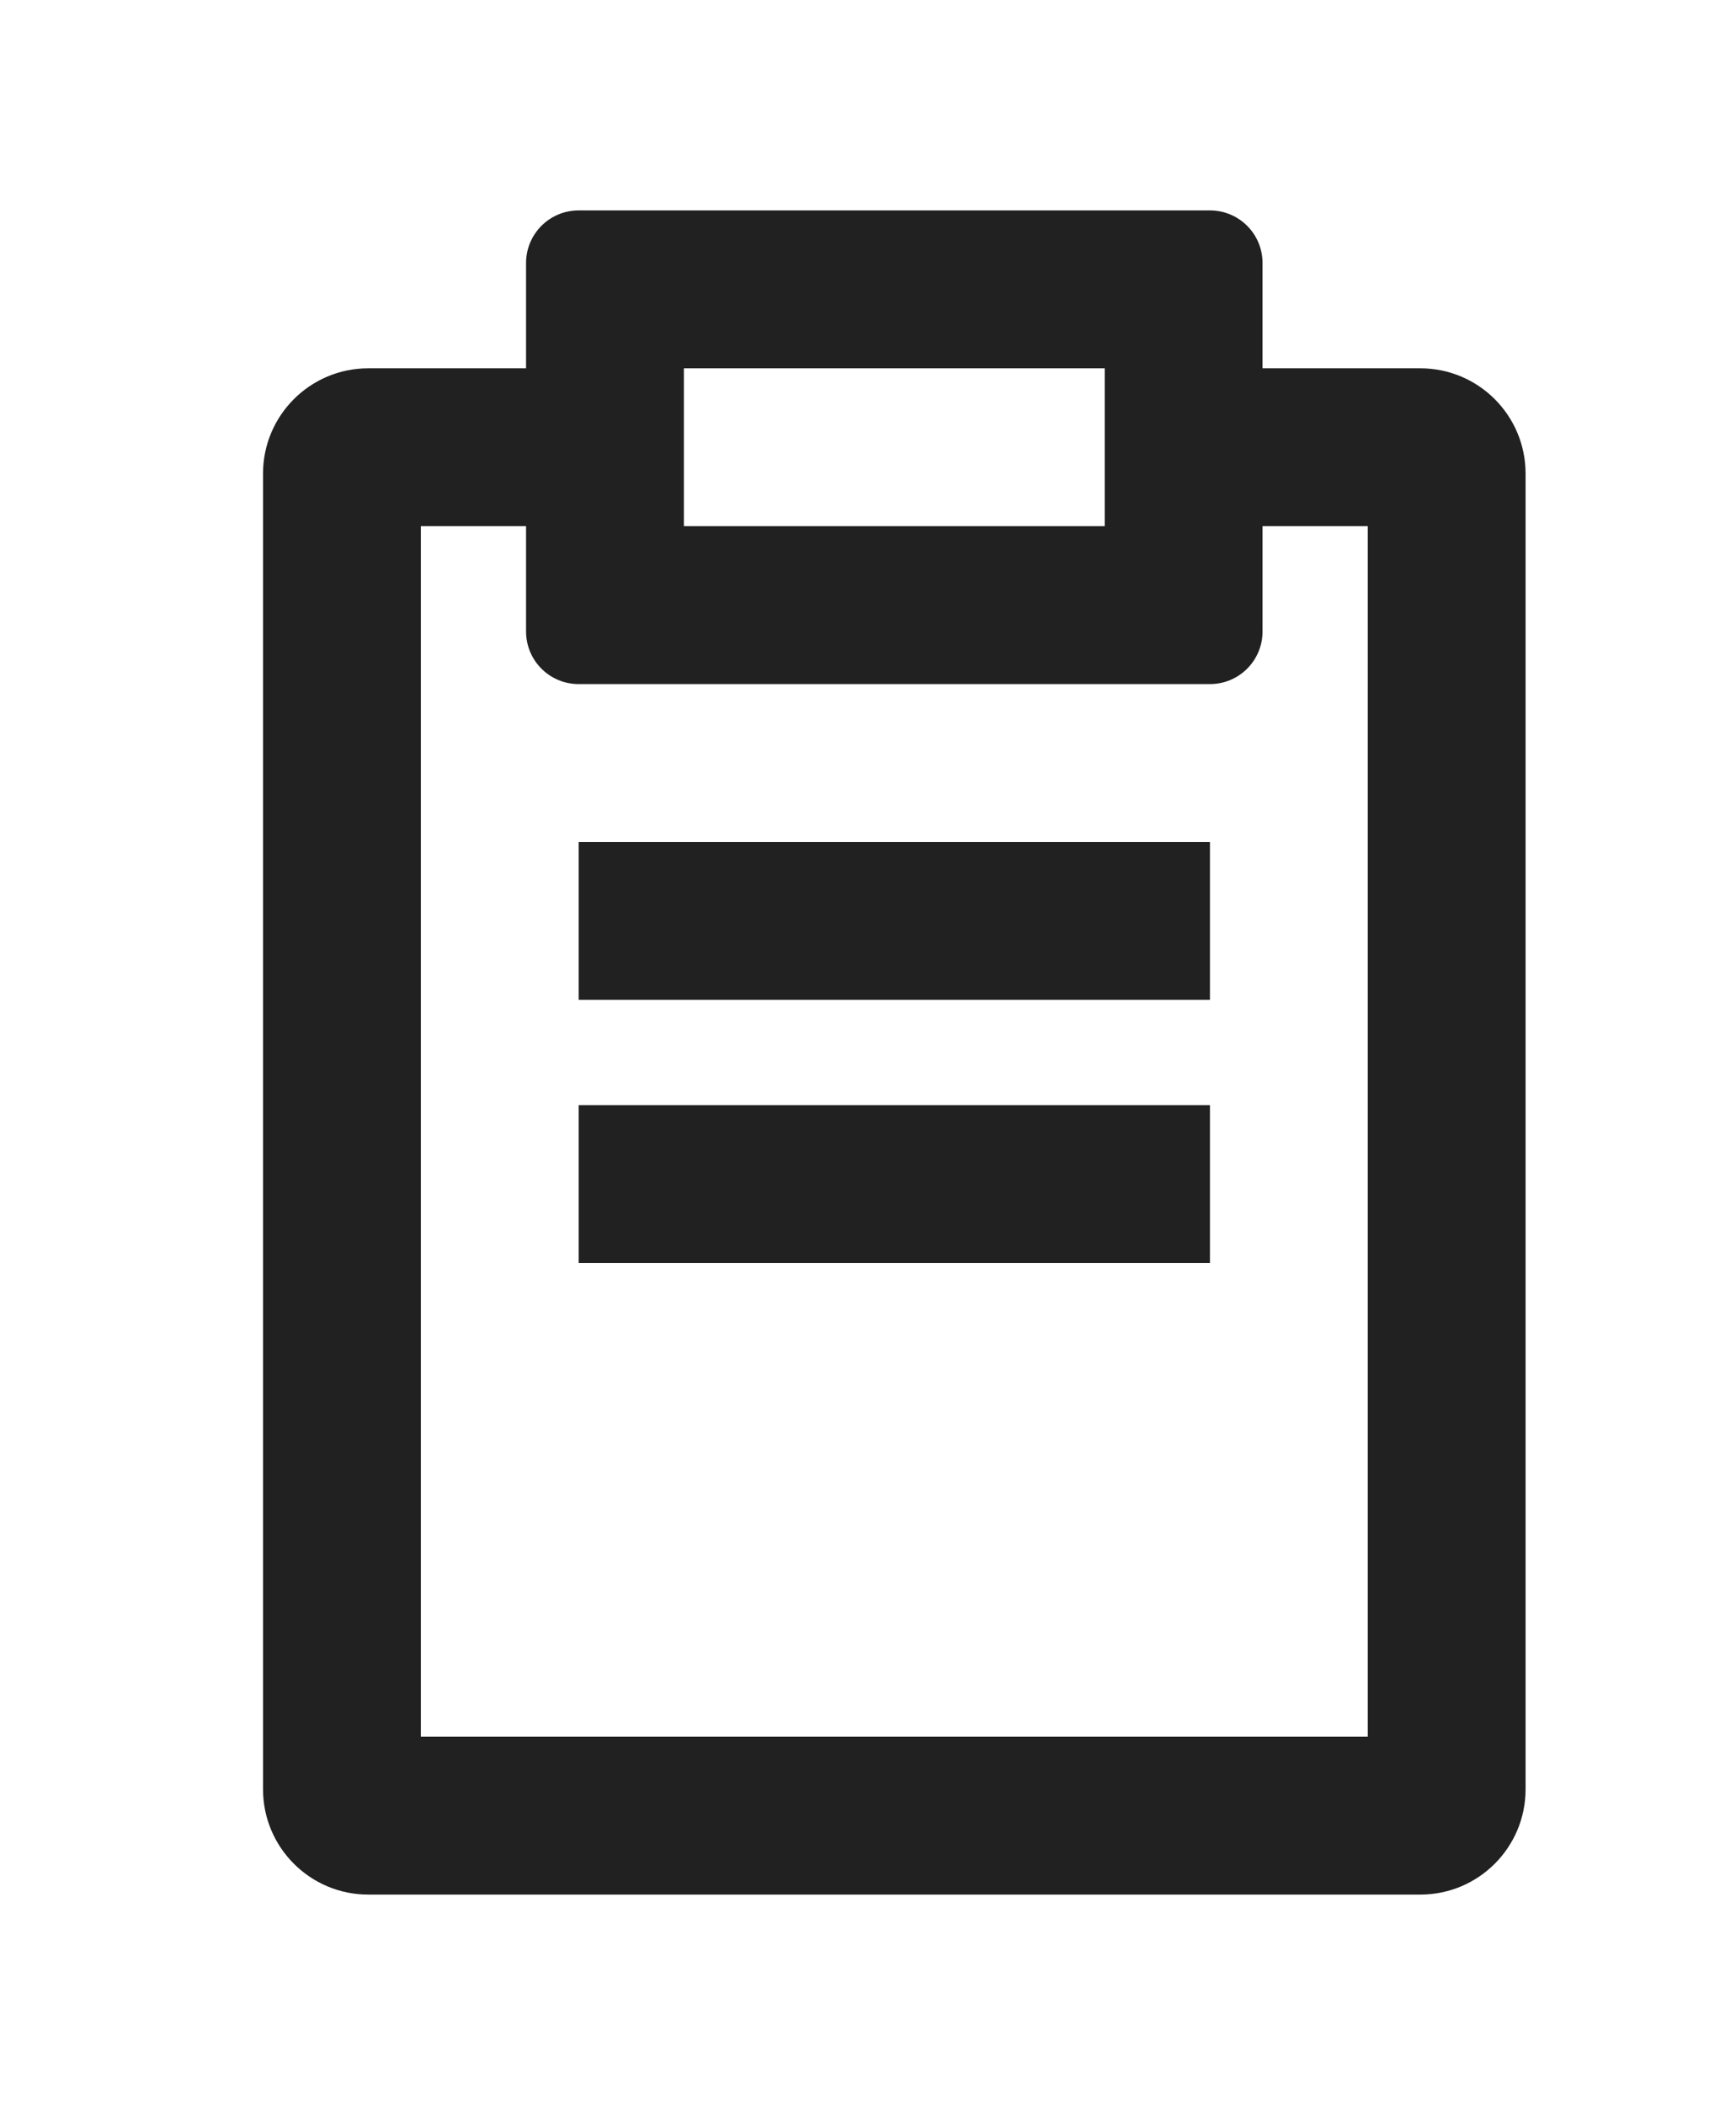<?xml version="1.0" encoding="utf-8"?>
<!-- Generator: Adobe Illustrator 16.0.0, SVG Export Plug-In . SVG Version: 6.00 Build 0)  -->
<!DOCTYPE svg PUBLIC "-//W3C//DTD SVG 1.1//EN" "http://www.w3.org/Graphics/SVG/1.1/DTD/svg11.dtd">
<svg version="1.1" id="Notepad_1_" xmlns="http://www.w3.org/2000/svg" xmlns:xlink="http://www.w3.org/1999/xlink" x="0px" y="0px"
	 width="33px" height="40px" viewBox="0 0 33 40" enable-background="new 0 0 33 40" xml:space="preserve">
<g id="Notepad">
	<g>
		<path fill-rule="evenodd" clip-rule="evenodd" fill="#212121" d="M11,23.998h12v-3H11V23.998z M11,18.998h12v-3H11V18.998z
			 M27,6.998h-3v-2c0-0.553-0.447-1-1-1H11c-0.553,0-1,0.447-1,1v2H7c-1.104,0-2,0.896-2,2v25c0,1.104,0.896,2,2,2h20
			c1.104,0,2-0.896,2-2v-25C29,7.894,28.104,6.998,27,6.998z M13,6.998h8v3h-8V6.998z M26,32.998H8v-23h2v2c0,0.553,0.447,1,1,1h12
			c0.553,0,1-0.447,1-1v-2h2V32.998z"/>
	</g>
</g>
</svg>
